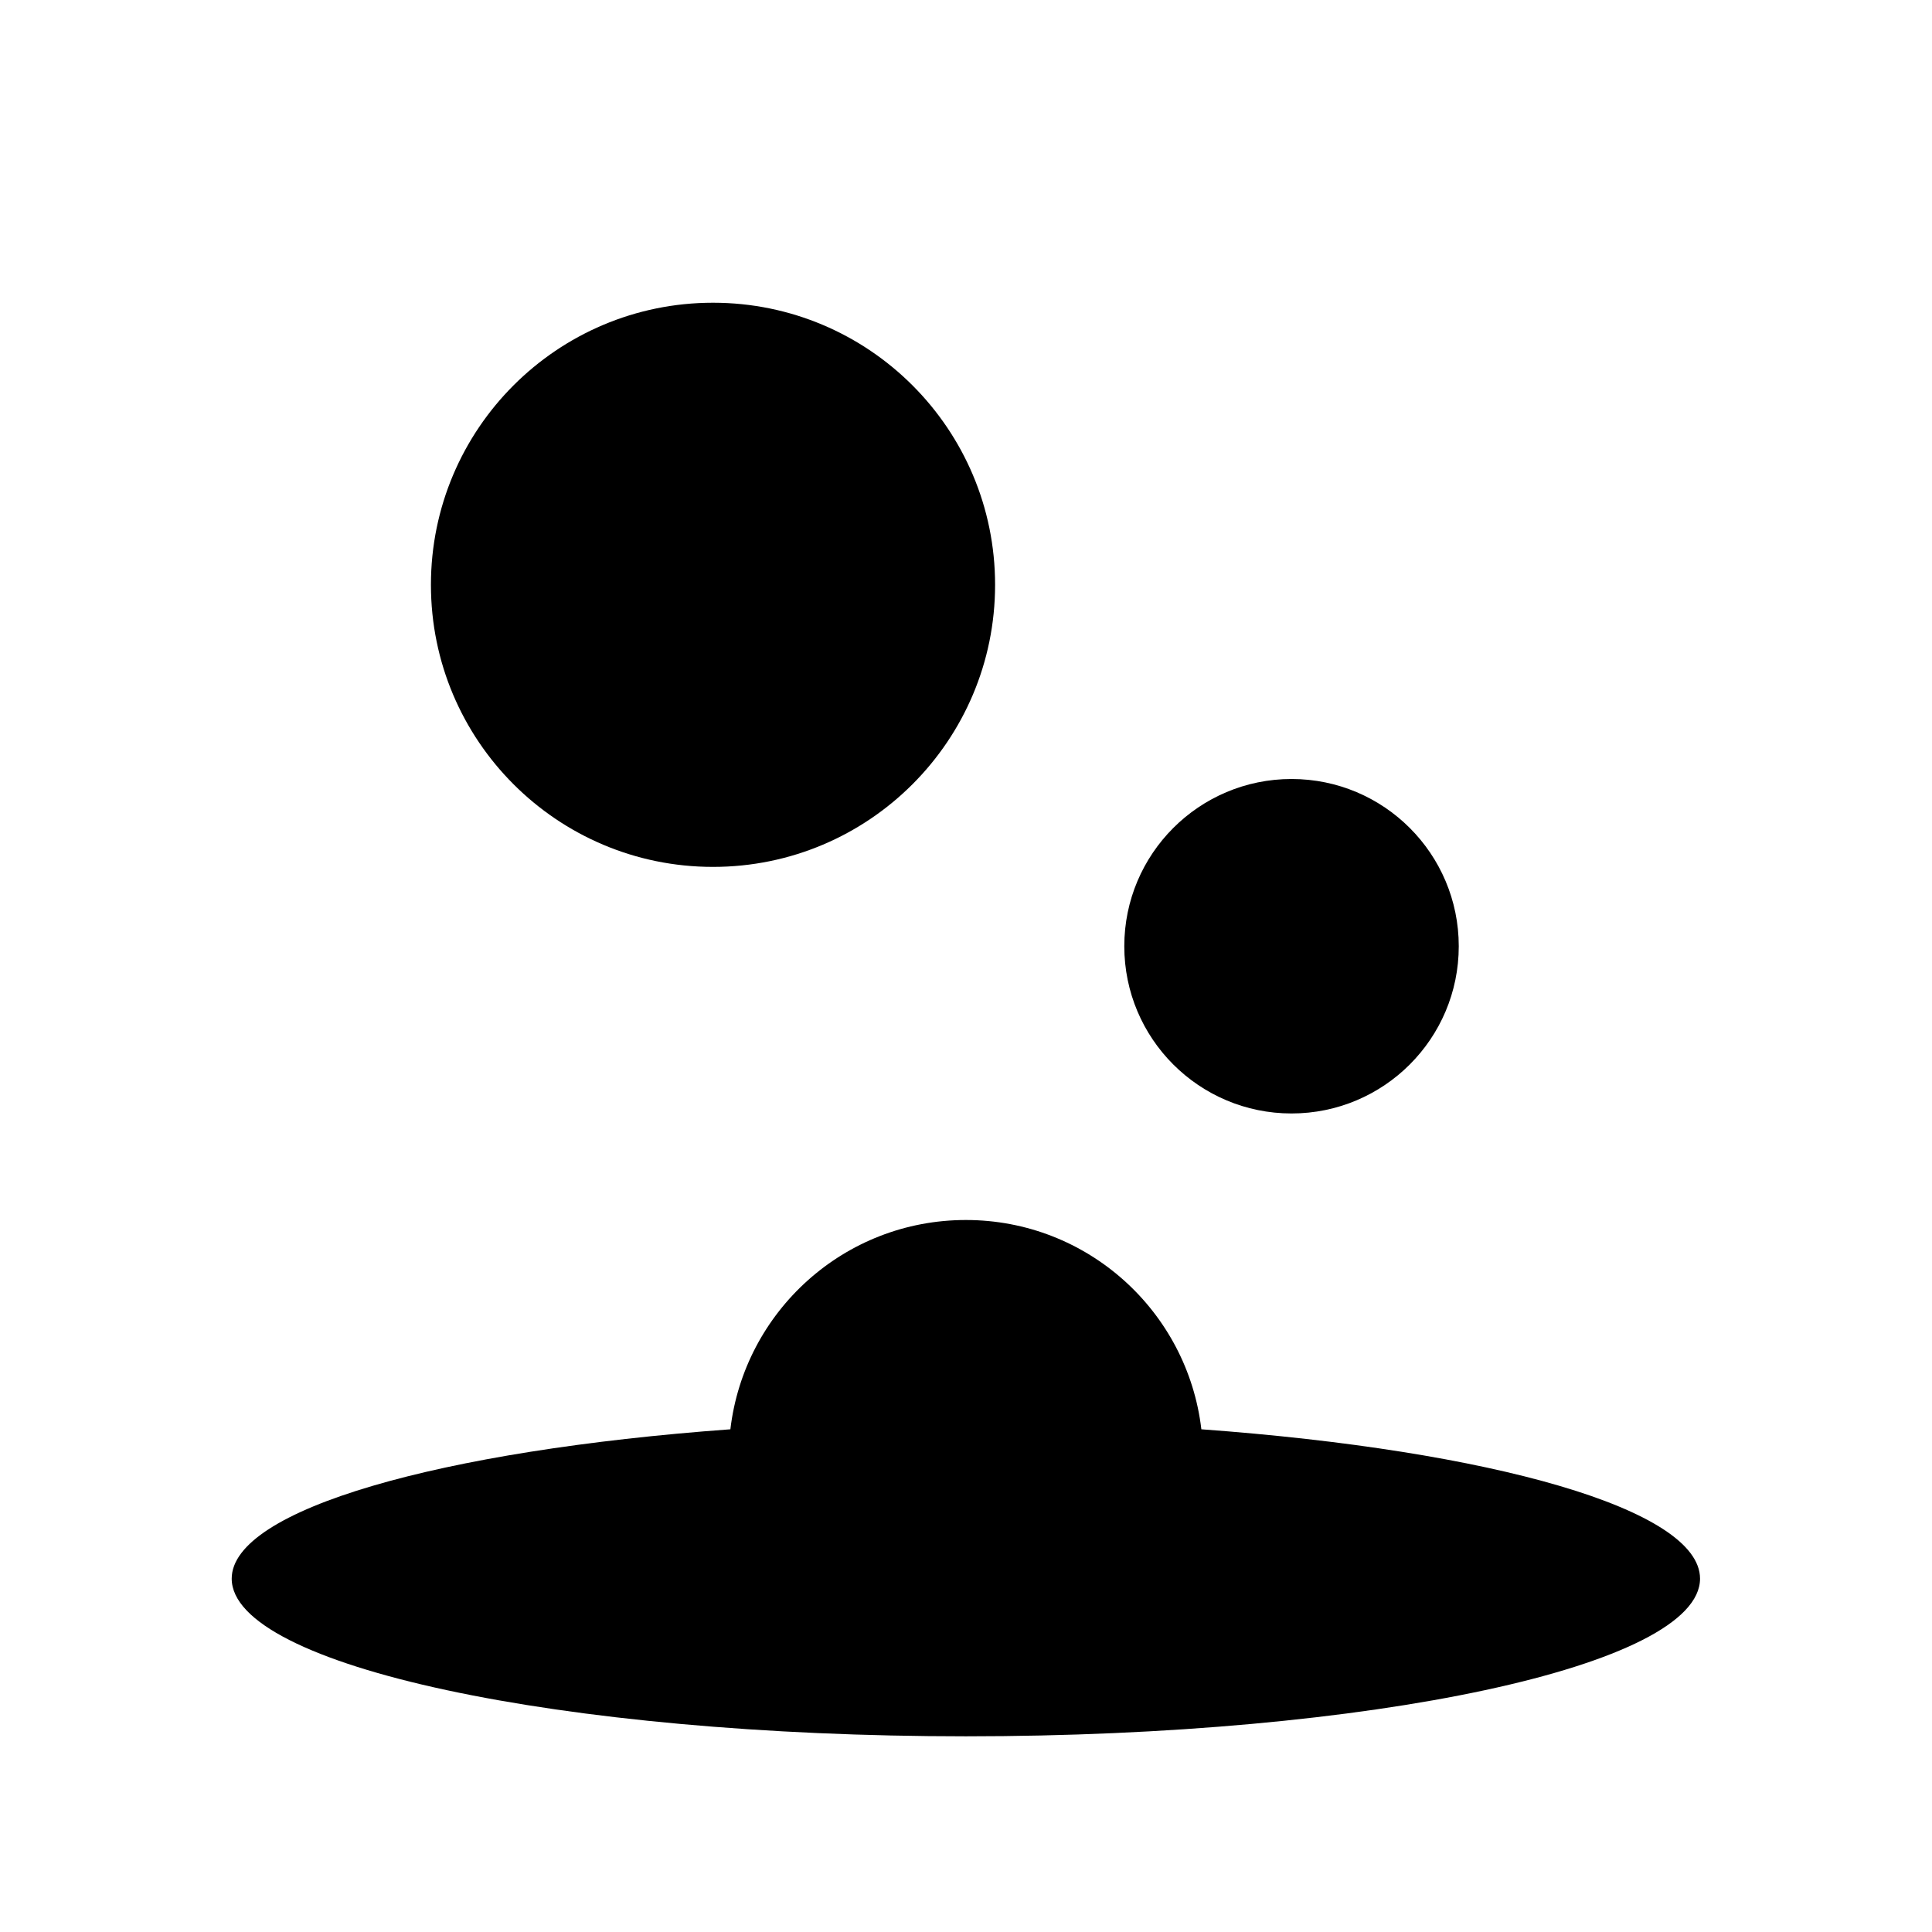 <svg xmlns="http://www.w3.org/2000/svg" viewBox="0 0 76.71 76.71"><path d="M47.7 56.75c-.55-4.68-4.52-8.31-9.35-8.31s-8.8 3.63-9.35 8.31c-11.51.84-19.8 3.18-19.8 5.93 0 3.46 13.05 6.26 29.15 6.26s29.15-2.8 29.15-6.26c0-2.76-8.29-5.09-19.8-5.93z"/><circle cx="28.31" cy="23.22" r="11.2"/><circle cx="51.28" cy="37.57" r="6.64"/></svg>